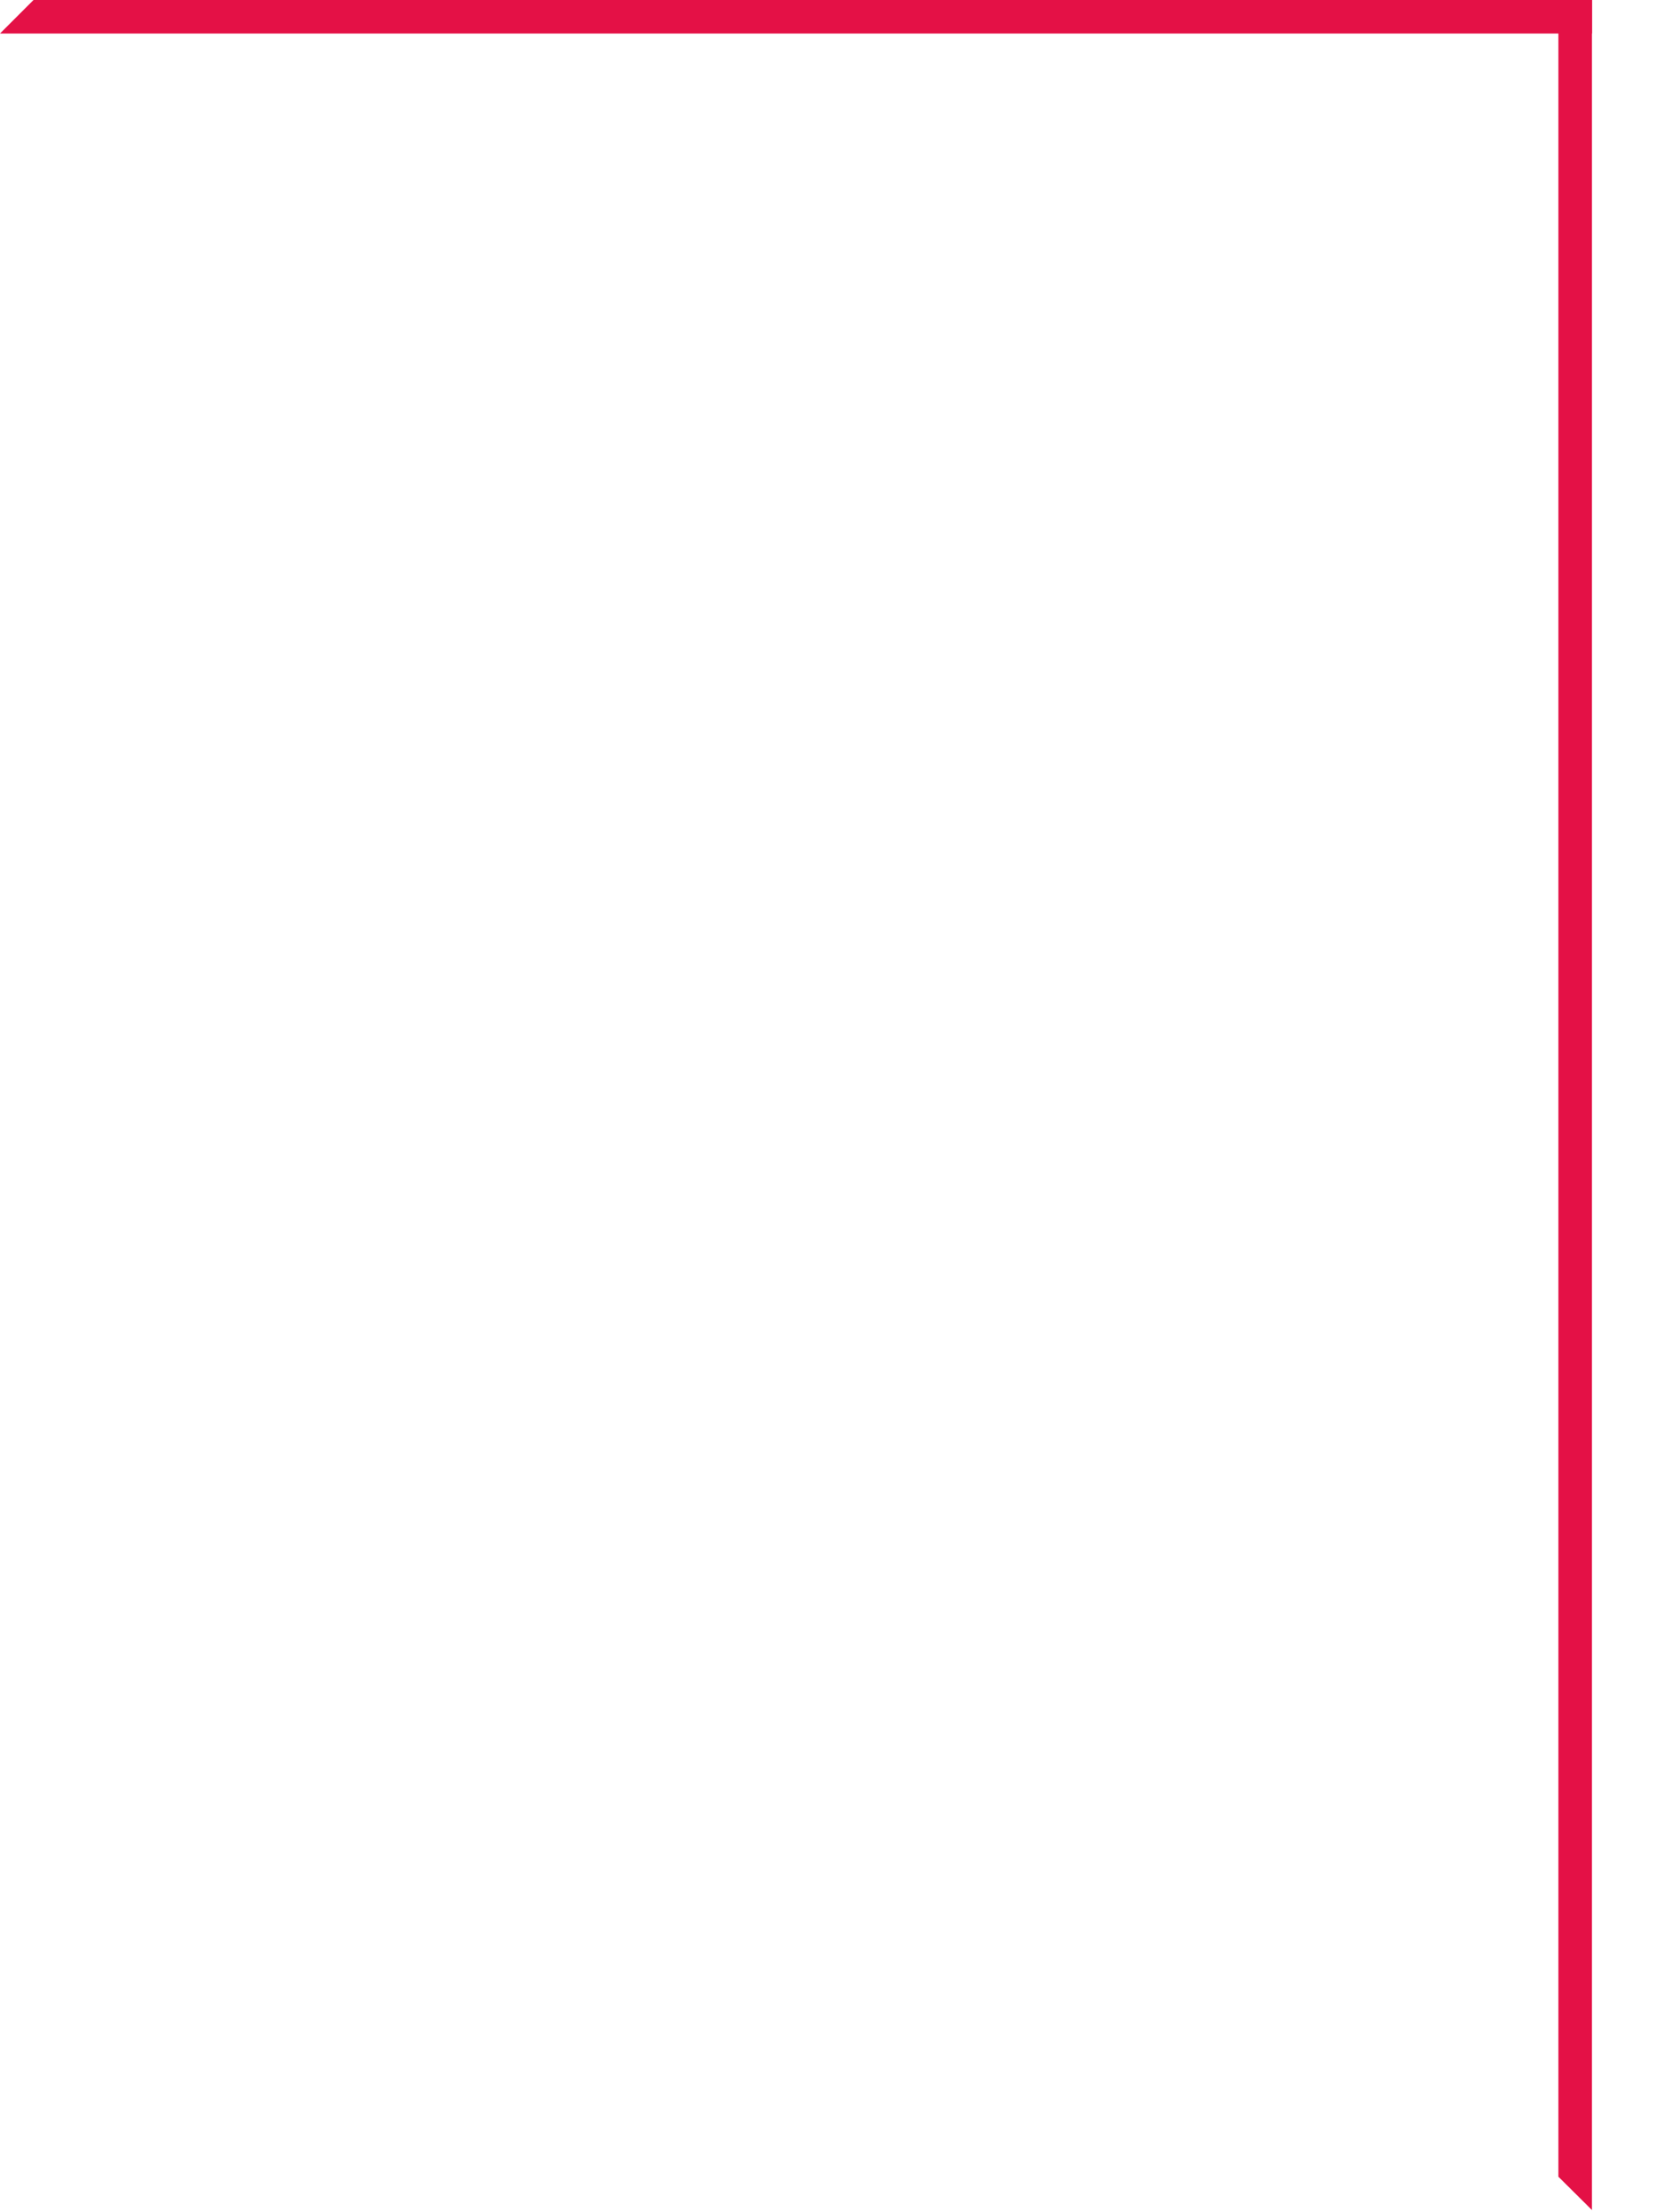 <svg width="498" height="660" viewBox="0 0 498 660" fill="none" xmlns="http://www.w3.org/2000/svg">
<path d="M10 0L475 0V10H0L10 0Z" fill="#E41146"/>
<path d="M465 649.429L465 0H475L475 659.351L465 649.429Z" fill="#E41146"/>
</svg>
